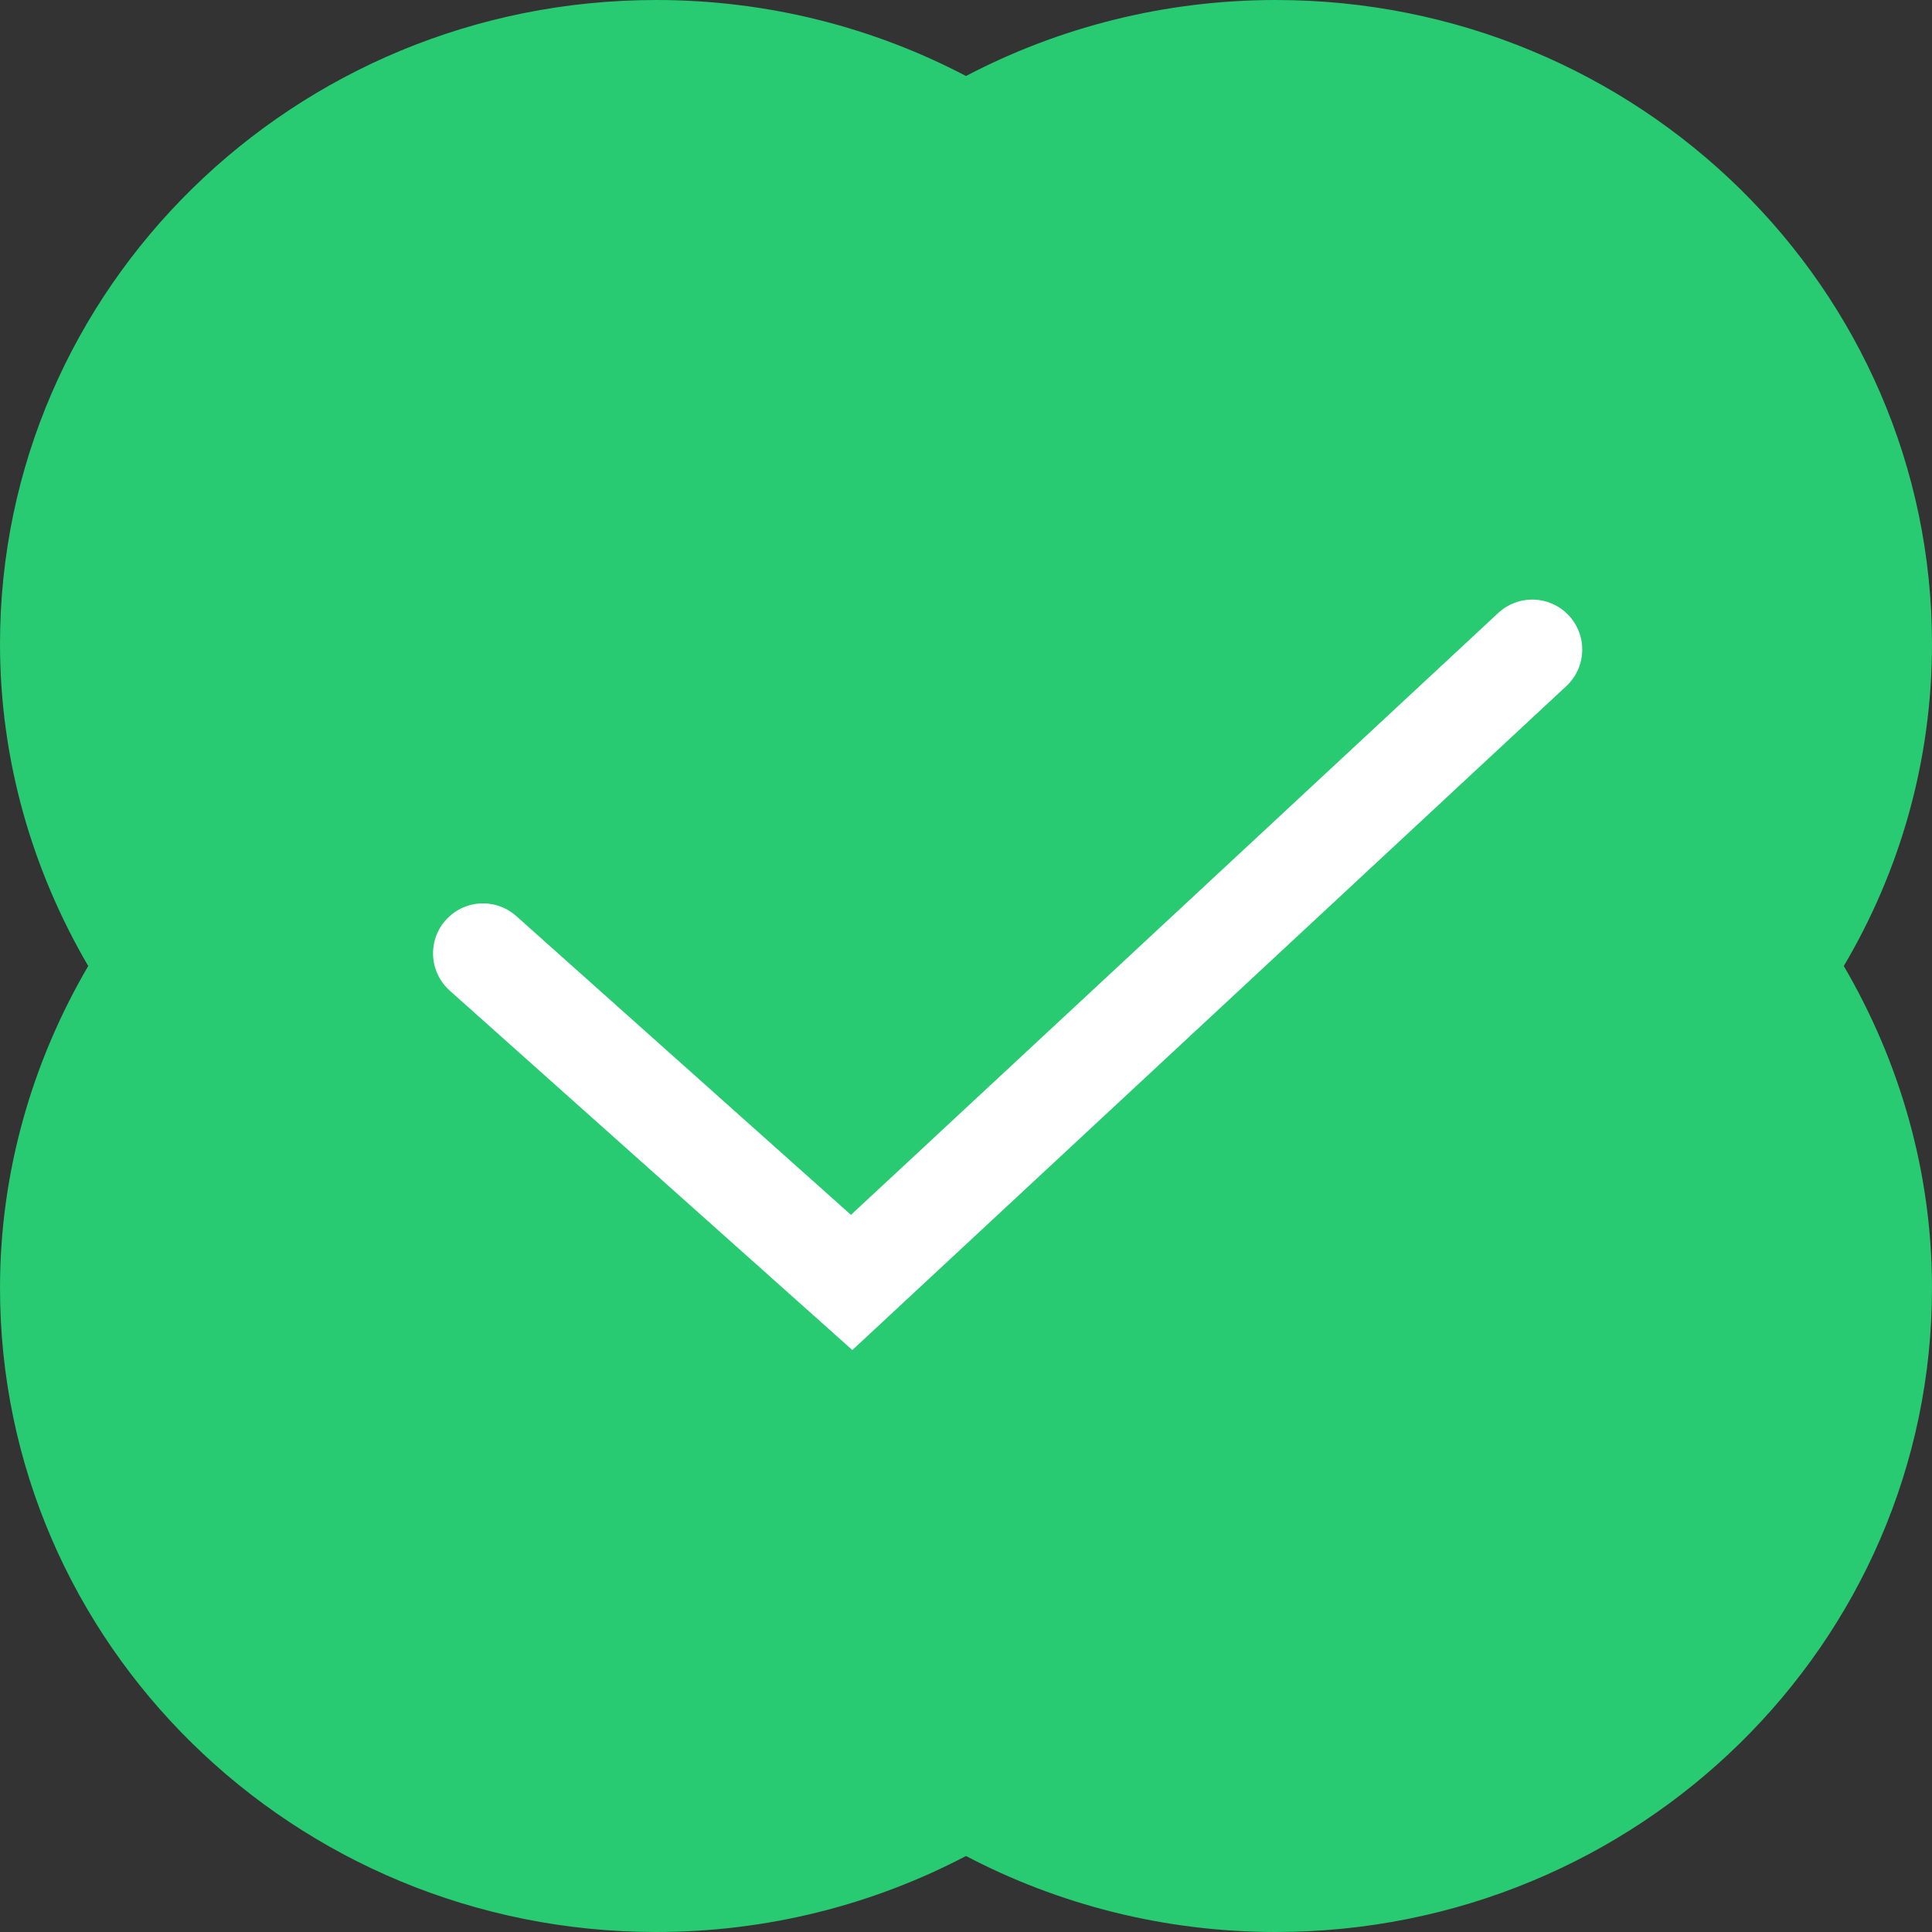 <svg width="116" height="116" viewBox="0 0 116 116" fill="none" xmlns="http://www.w3.org/2000/svg">
<rect x="0" y="0" width="116" height="116" fill="#333333" stroke="none"/>
<path d="M76.599 116C98.368 116 116 98.677 116 77.333C116 70.296 114.028 63.684 110.703 58C114.067 52.316 116 45.704 116 38.667C116 17.323 98.368 0 76.599 0C69.871 0 63.529 1.663 58 4.563C52.471 1.663 46.129 0 39.401 0C17.632 0 0 17.323 0 38.667C0 45.704 1.972 52.316 5.297 58C1.972 63.684 0 70.296 0 77.333C0 98.677 17.632 116 39.401 116C46.129 116 52.471 114.337 58 111.437C63.529 114.337 69.871 116 76.599 116Z" fill="#28CA72"/>
<path d="M29 57.24L51.135 77L92 39" stroke="white" stroke-width="6" stroke-linecap="round"/>
</svg>
